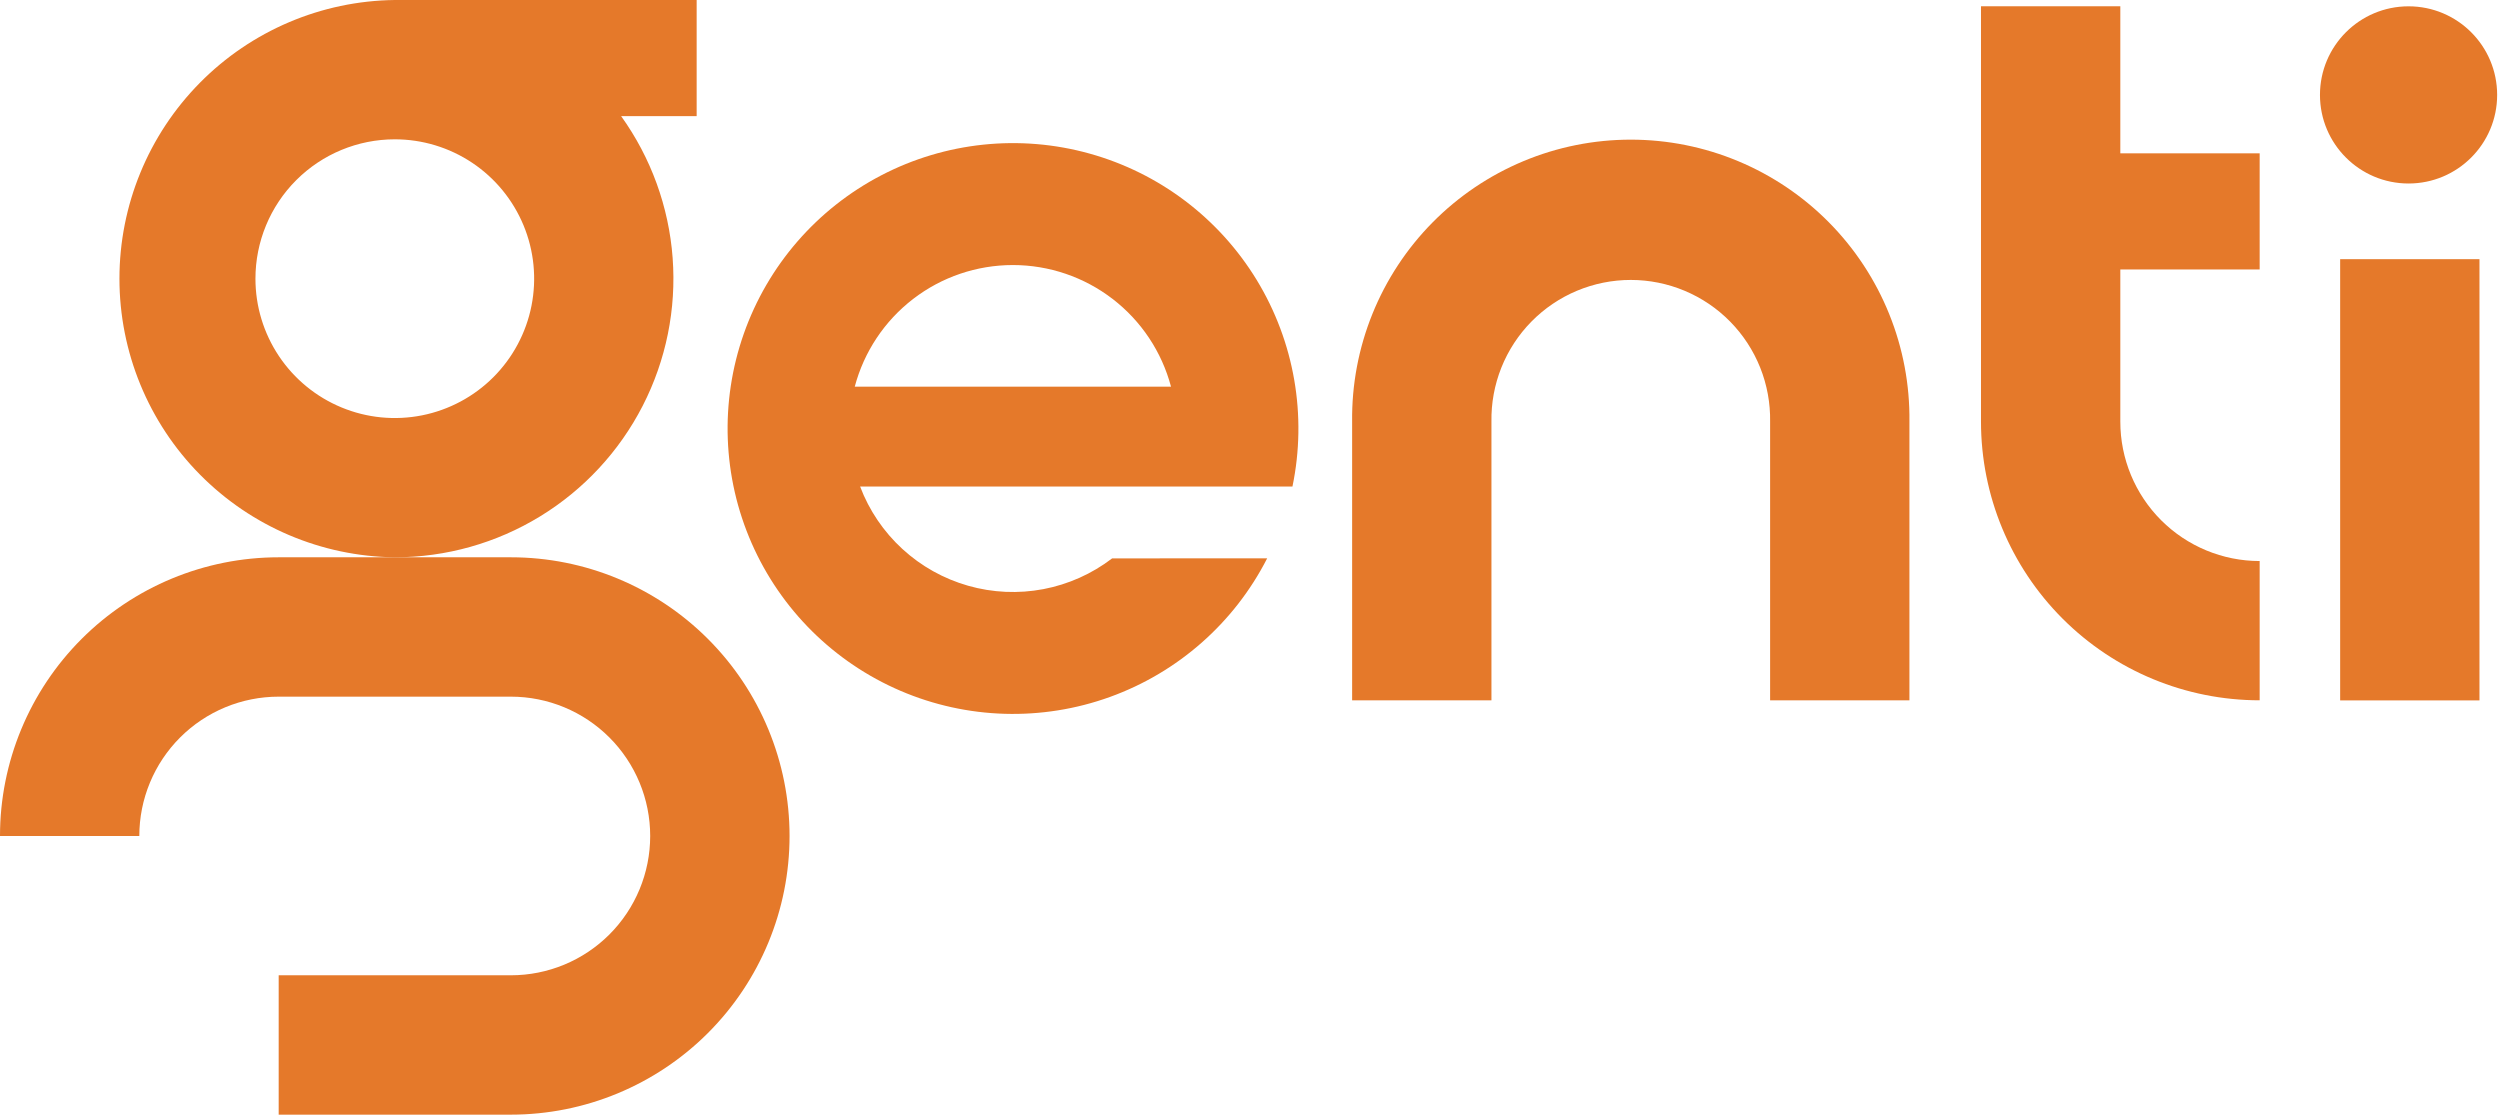<svg width="157" height="70" viewBox="0 0 157 70" fill="none" xmlns="http://www.w3.org/2000/svg">
<g clip-path="url(#clip0)">
<path d="M119.912 26.481C119.94 24.165 119.508 21.867 118.641 19.72C117.775 17.572 116.49 15.618 114.862 13.97C113.234 12.323 111.296 11.015 109.159 10.122C107.022 9.229 104.729 8.77 102.413 8.77C100.097 8.77 97.804 9.229 95.667 10.122C93.53 11.015 91.591 12.323 89.964 13.97C88.336 15.618 87.052 17.572 86.185 19.72C85.318 21.867 84.886 24.165 84.914 26.481V43.979H93.663V26.481C93.643 25.32 93.855 24.166 94.285 23.087C94.716 22.008 95.358 21.025 96.172 20.197C96.987 19.368 97.958 18.71 99.029 18.261C100.101 17.812 101.251 17.58 102.413 17.58C103.575 17.58 104.725 17.812 105.797 18.261C106.868 18.71 107.839 19.368 108.654 20.197C109.468 21.025 110.11 22.008 110.541 23.087C110.971 24.166 111.183 25.32 111.163 26.481V43.979H119.912V26.481Z" fill="#E5792A"/>
<path d="M141.907 16.922V9.63H133.156V0.395H124.406V26.481C124.407 31.122 126.251 35.573 129.533 38.854C132.815 42.136 137.266 43.979 141.907 43.979V35.233C139.586 35.233 137.36 34.311 135.719 32.67C134.078 31.028 133.156 28.802 133.156 26.481V16.922H141.907Z" fill="#E5792A"/>
<path d="M155.711 16.276H146.962V43.985H155.711V16.276Z" fill="#E5792A"/>
<path d="M151.257 11.524C154.33 11.524 156.821 9.033 156.821 5.961C156.821 2.888 154.33 0.397 151.257 0.397C148.185 0.397 145.694 2.888 145.694 5.961C145.694 9.033 148.185 11.524 151.257 11.524Z" fill="#E5792A"/>
<path d="M24.791 34.999C28.01 34.999 31.166 34.111 33.913 32.432C36.66 30.754 38.891 28.351 40.36 25.487C41.83 22.623 42.481 19.41 42.242 16.2C42.003 12.989 40.884 9.908 39.007 7.293H43.75V0H24.791C20.186 0.056 15.789 1.924 12.553 5.199C9.316 8.475 7.501 12.895 7.501 17.499C7.501 22.104 9.316 26.524 12.553 29.799C15.789 33.075 20.186 34.943 24.791 34.999ZM24.791 8.749C26.522 8.749 28.214 9.261 29.654 10.223C31.093 11.184 32.215 12.551 32.878 14.15C33.541 15.749 33.714 17.509 33.377 19.206C33.04 20.904 32.206 22.464 30.983 23.688C29.759 24.912 28.199 25.746 26.502 26.084C24.804 26.422 23.044 26.249 21.445 25.586C19.846 24.924 18.479 23.802 17.517 22.363C16.555 20.924 16.042 19.232 16.042 17.501C16.042 15.18 16.963 12.954 18.604 11.313C20.245 9.672 22.47 8.75 24.791 8.749Z" fill="#E5792A"/>
<path d="M32.083 34.998H17.501C12.859 34.998 8.408 36.842 5.126 40.124C1.844 43.406 0 47.858 0 52.499H8.749C8.749 51.35 8.975 50.212 9.415 49.151C9.855 48.089 10.5 47.124 11.312 46.312C12.125 45.499 13.09 44.855 14.152 44.415C15.213 43.976 16.352 43.75 17.501 43.75H32.083C34.404 43.75 36.629 44.672 38.27 46.313C39.91 47.953 40.832 50.179 40.832 52.499C40.832 54.82 39.91 57.045 38.27 58.686C36.629 60.327 34.404 61.248 32.083 61.248H17.501V70H32.083C36.725 70 41.176 68.156 44.458 64.874C47.74 61.592 49.584 57.141 49.584 52.499C49.584 47.858 47.74 43.406 44.458 40.124C41.176 36.842 36.725 34.998 32.083 34.998Z" fill="#E5792A"/>
<path d="M69.842 35.067C68.572 36.038 67.093 36.699 65.522 36.998C63.952 37.296 62.333 37.223 60.796 36.784C59.258 36.346 57.845 35.555 56.667 34.473C55.49 33.392 54.581 32.05 54.015 30.555H81.166C82.09 26.104 81.288 21.468 78.923 17.585C76.557 13.703 72.805 10.864 68.425 9.645C64.045 8.425 59.366 8.915 55.334 11.016C51.302 13.117 48.219 16.672 46.71 20.96C45.201 25.249 45.377 29.951 47.204 34.114C49.031 38.277 52.372 41.59 56.55 43.383C60.728 45.175 65.431 45.313 69.707 43.768C73.983 42.223 77.512 39.111 79.579 35.062L69.842 35.067ZM63.609 16.645C65.875 16.645 68.078 17.393 69.874 18.775C71.67 20.157 72.959 22.093 73.54 24.284H53.678C54.259 22.093 55.548 20.157 57.344 18.775C59.14 17.393 61.343 16.645 63.609 16.645Z" fill="#E5792A"/>
</g>
<defs>
<clipPath id="clip0">
<rect width="156.821" height="70" fill="white"/>
</clipPath>
</defs>
</svg>
